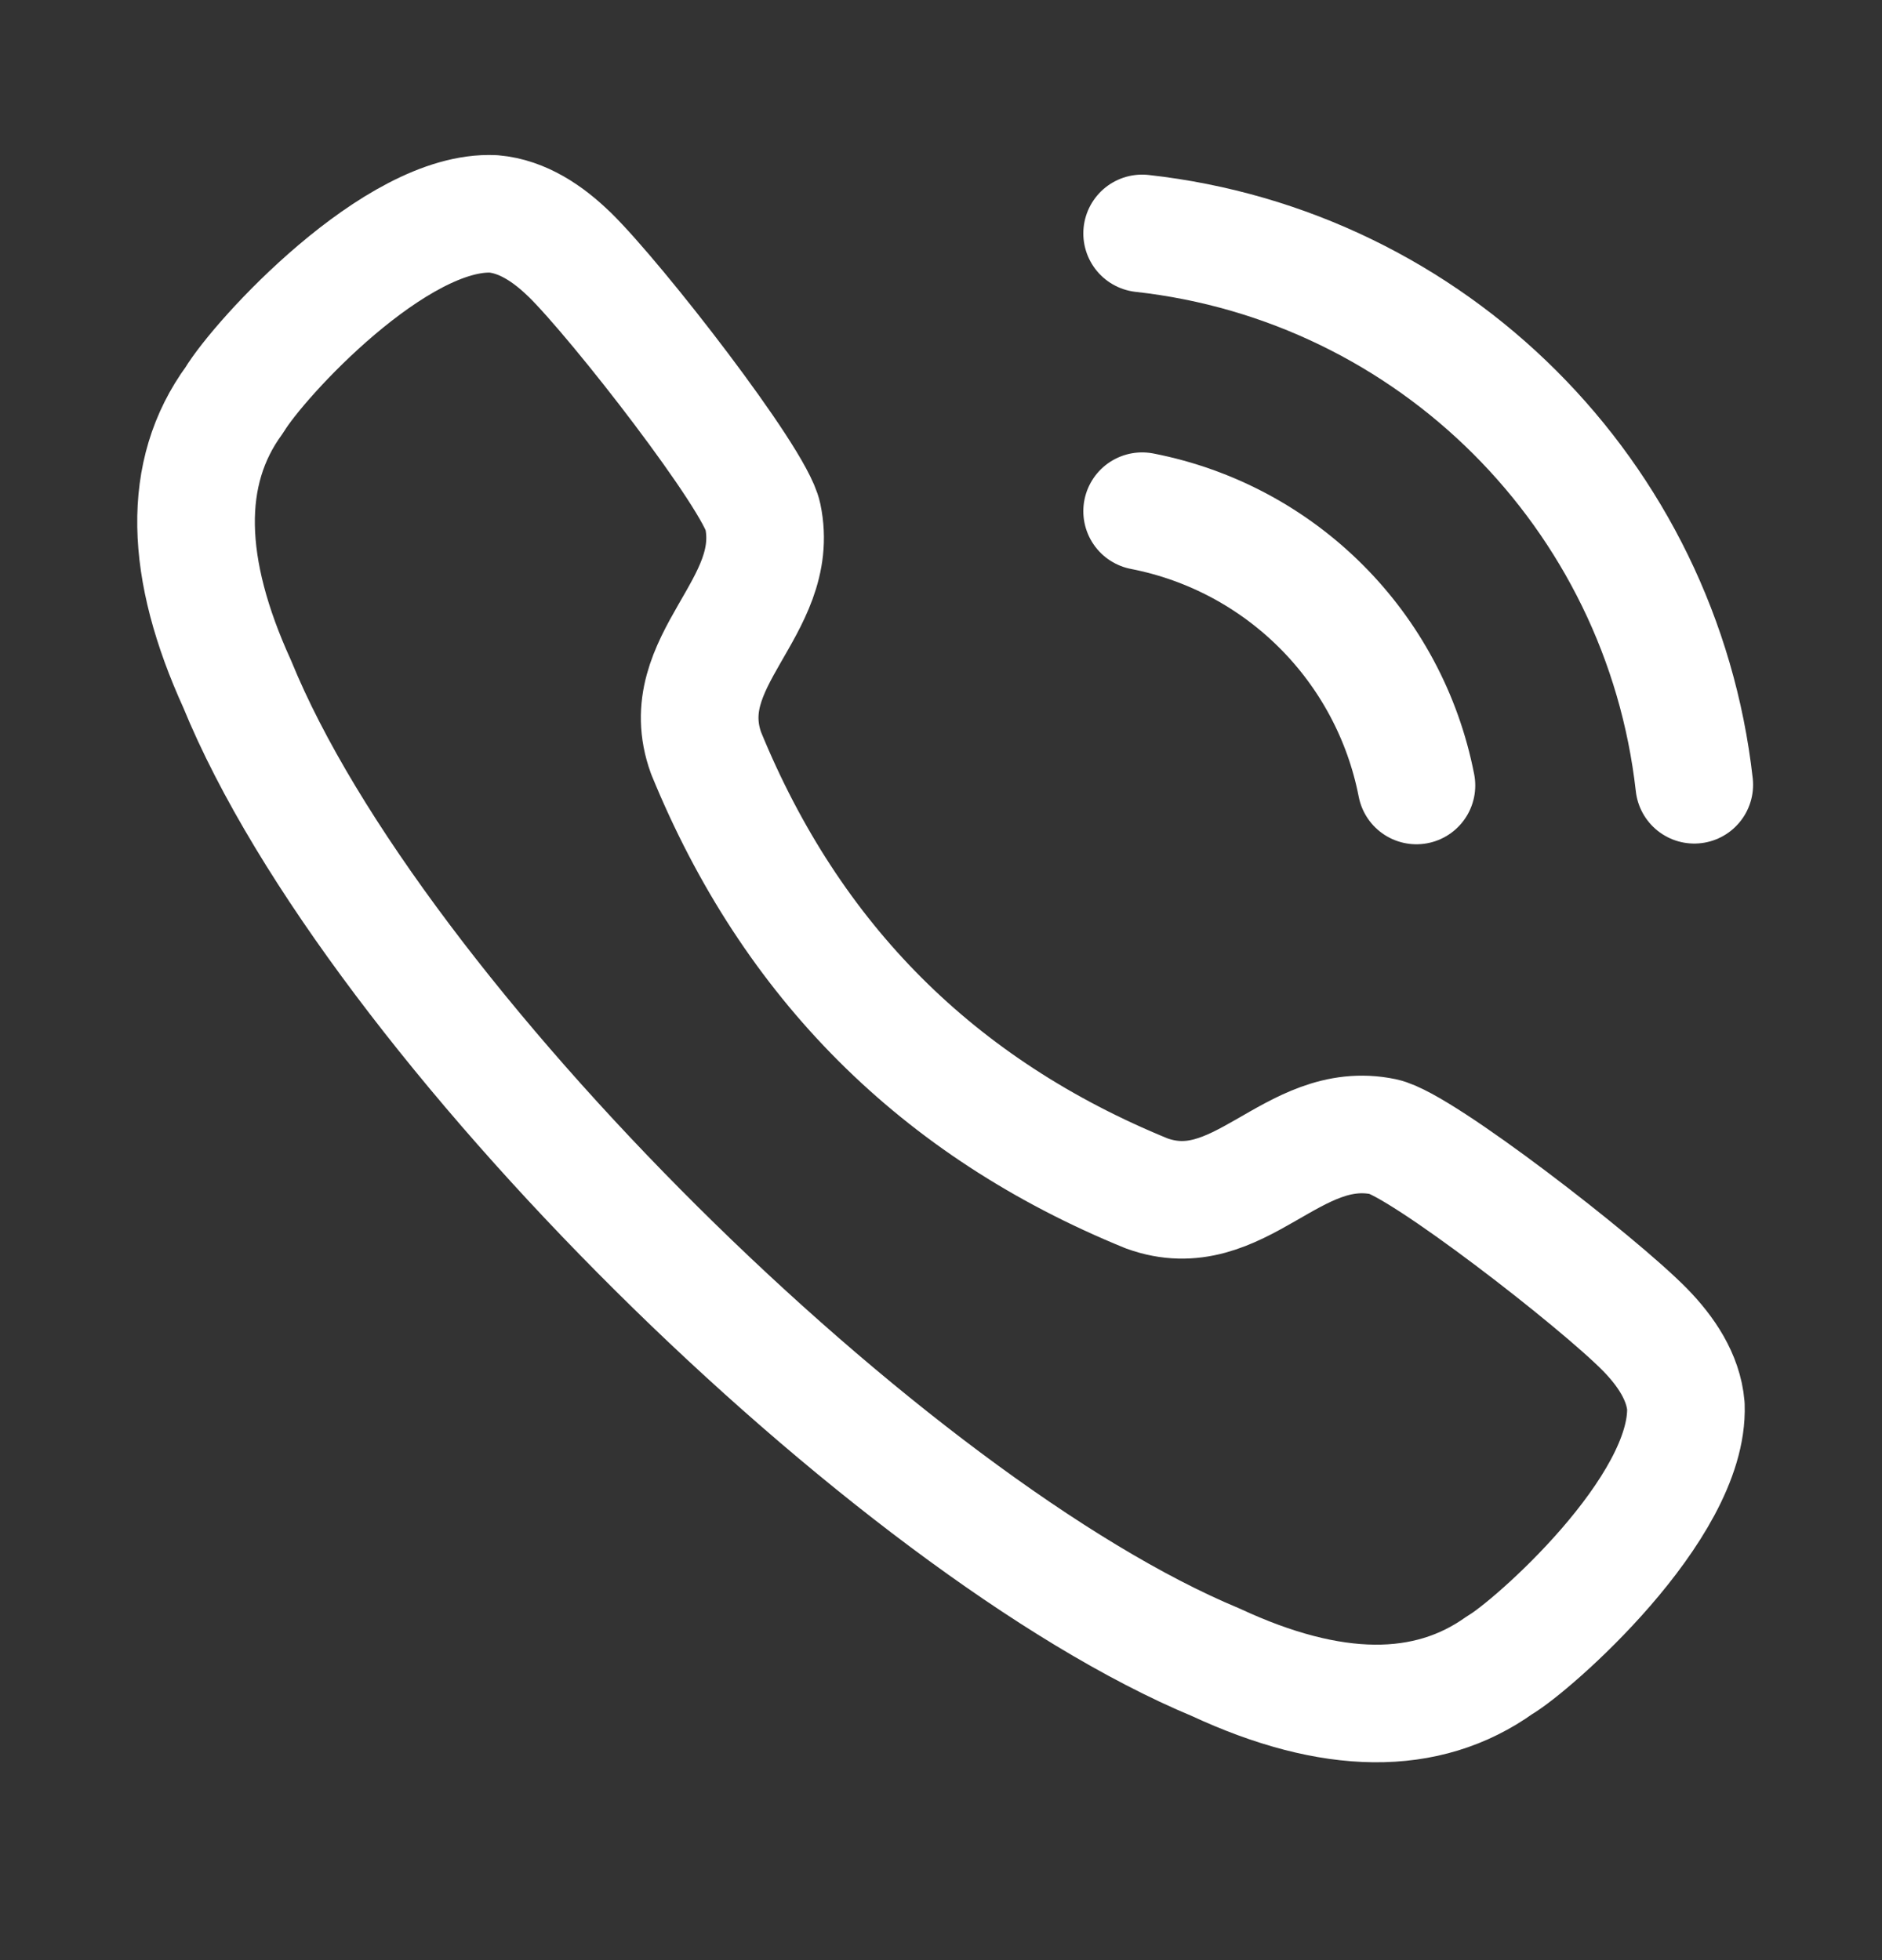 <svg width="24" height="25" viewBox="0 0 24 25" fill="none" xmlns="http://www.w3.org/2000/svg">
<rect x="0" y="0" width="24" height="25" fill="#333333" stroke="none"/>
<g id="Iconly/Light/Calling">
<g id="Calling">
<path id="Stroke 1" fill-rule="evenodd" clip-rule="evenodd" d="M2.99 5.1C3.306 4.575 5.05 2.67 6.293 2.728C6.665 2.76 6.993 2.984 7.26 3.244H7.261C7.874 3.844 9.63 6.108 9.728 6.584C9.972 7.753 8.578 8.426 9.004 9.604C10.091 12.263 11.963 14.135 14.623 15.221C15.8 15.648 16.474 14.255 17.643 14.498C18.119 14.597 20.384 16.352 20.983 16.965V16.965C21.242 17.231 21.468 17.561 21.499 17.933C21.545 19.242 19.522 21.009 19.128 21.235C18.197 21.902 16.983 21.89 15.503 21.201C11.374 19.483 4.774 13.009 3.024 8.723C2.354 7.252 2.309 6.029 2.99 5.1Z" stroke="white" stroke-width="1.5" stroke-linecap="round" stroke-linejoin="round"/>
<path id="Path" d="M14.565 2.977C18.267 3.388 21.19 6.308 21.606 10.009" stroke="white" stroke-width="1.5" stroke-linecap="round" stroke-linejoin="round"/>
<path id="Path_2" d="M14.565 6.52C16.335 6.865 17.718 8.248 18.063 10.018" stroke="white" stroke-width="1.5" stroke-linecap="round" stroke-linejoin="round"/>
</g>
</g>
</svg>

